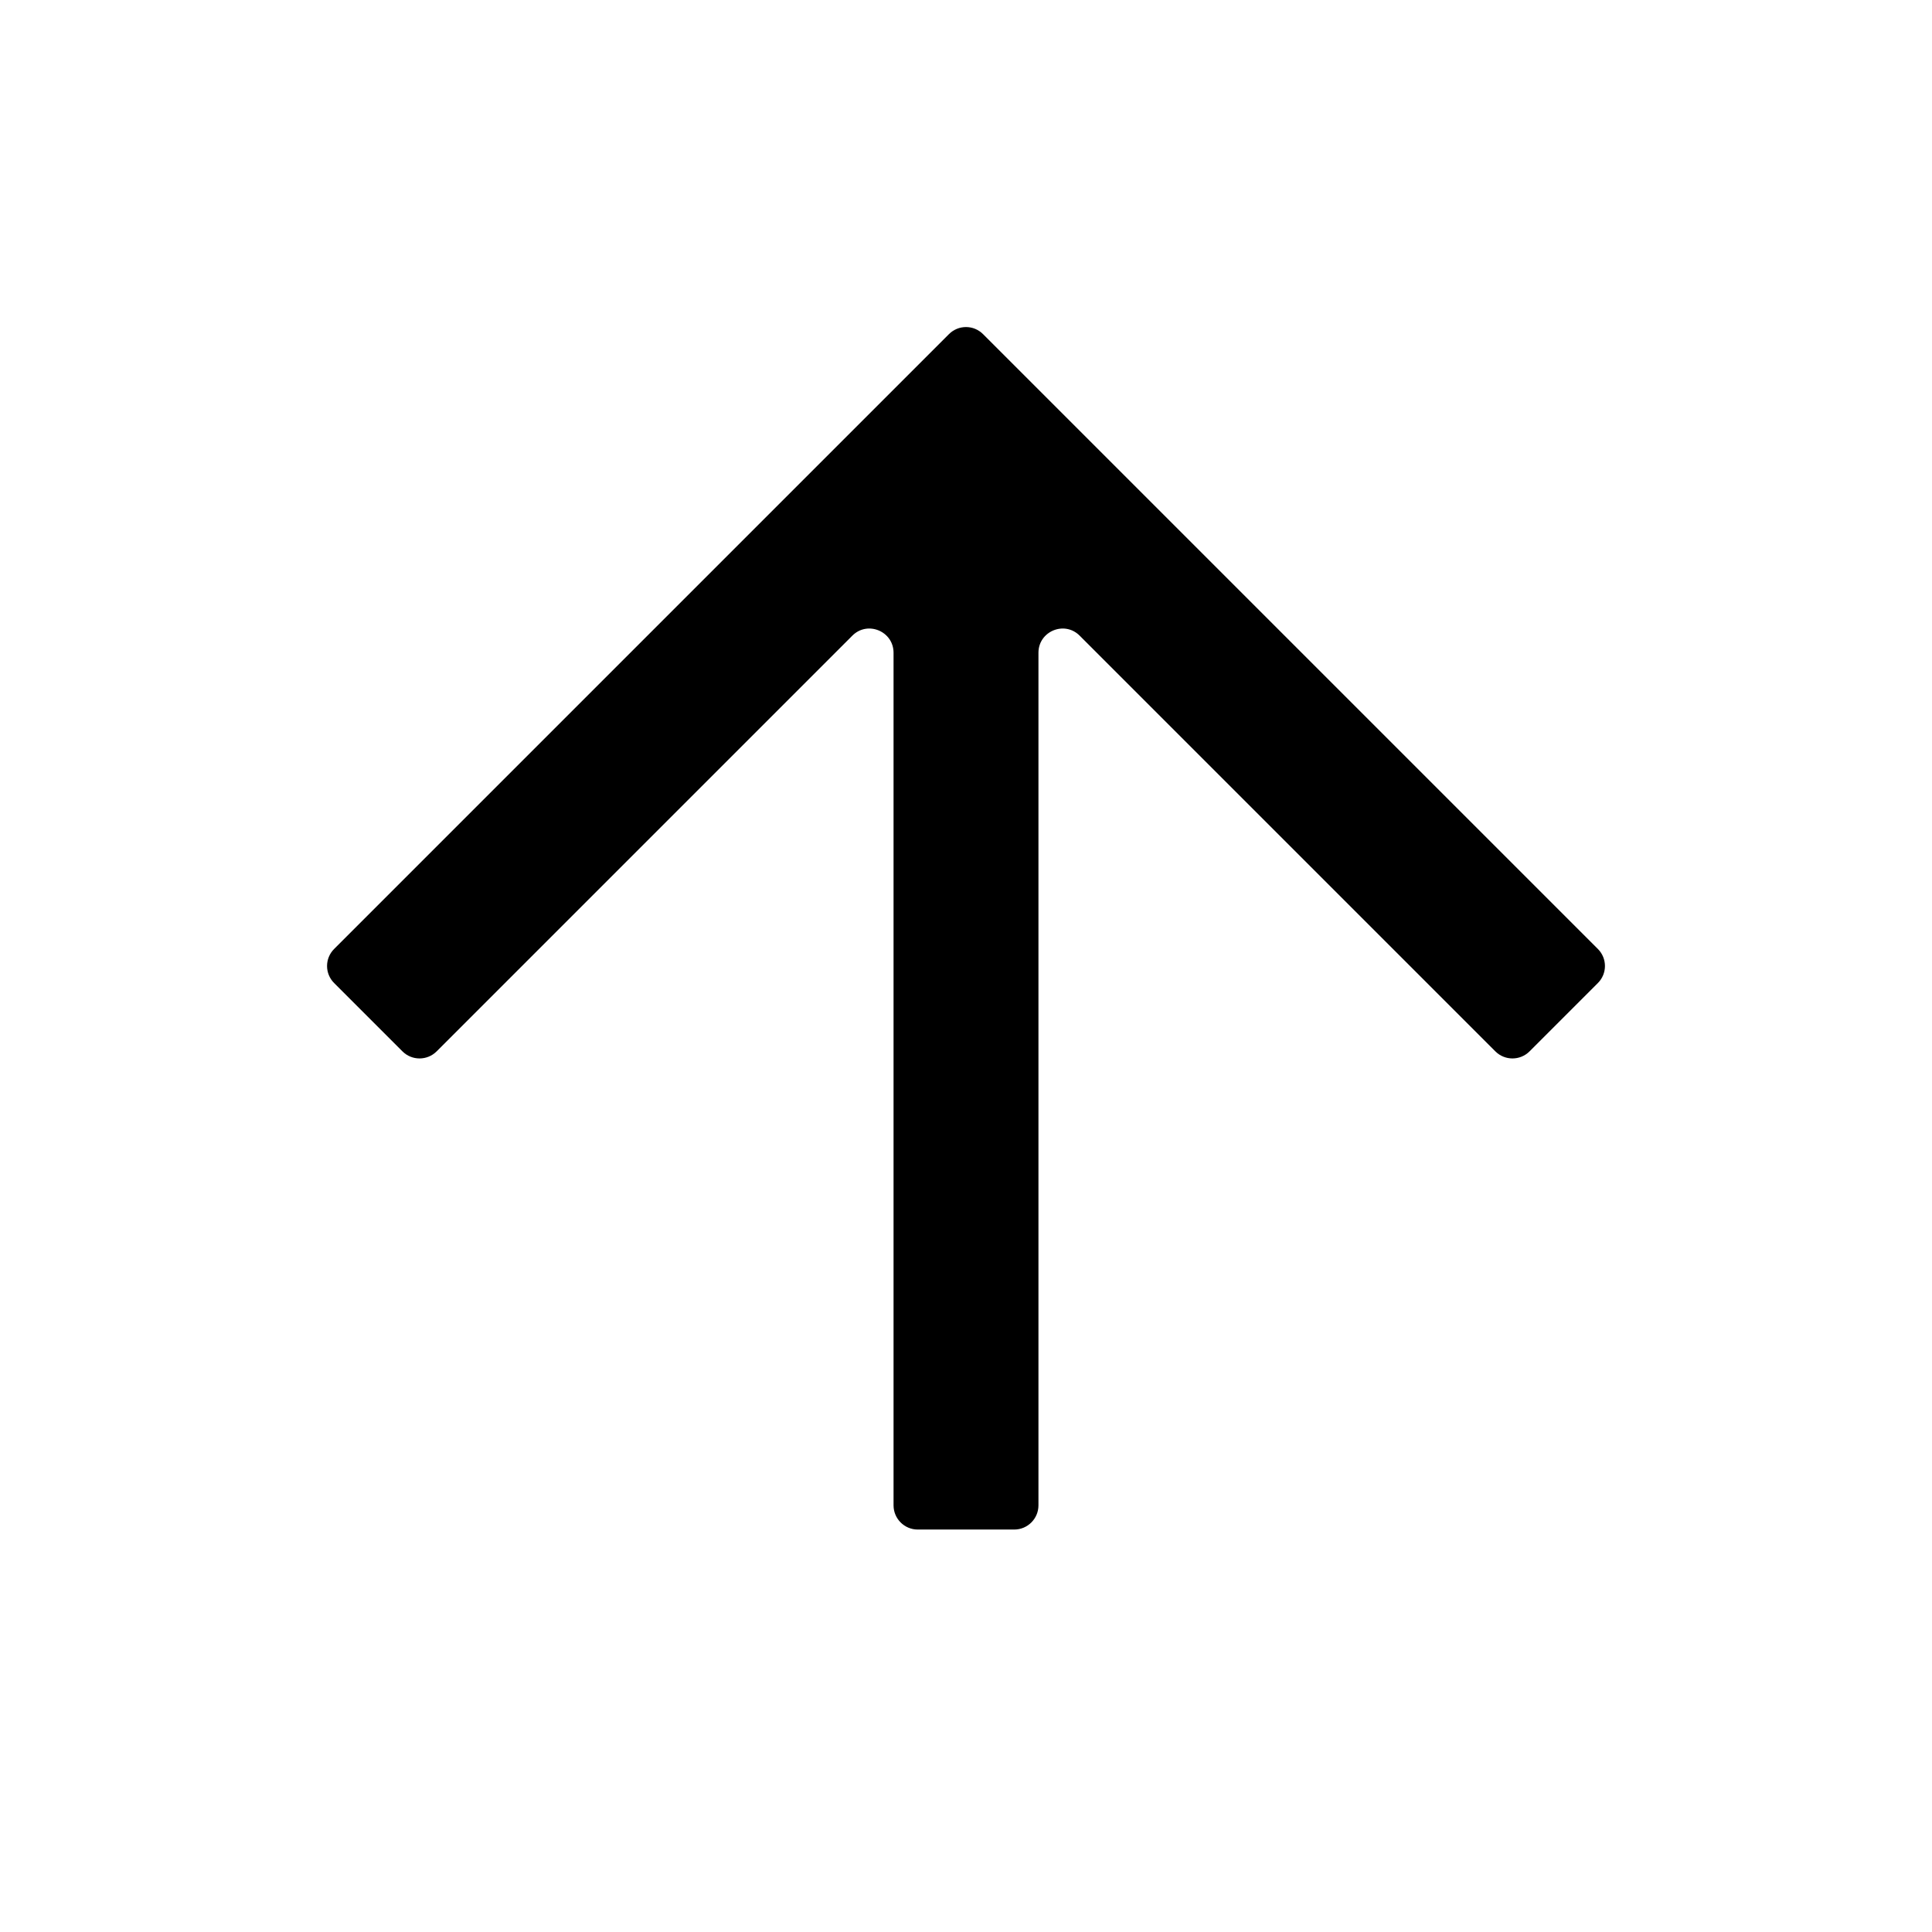 <svg width="16" height="16" viewBox="0 0 16 16" fill="none" xmlns="http://www.w3.org/2000/svg">
<path fill-rule="evenodd" clip-rule="evenodd" d="M7.4 5.406C7.4 5.228 7.185 5.138 7.059 5.264L3.616 8.707C3.538 8.785 3.411 8.785 3.333 8.707L2.767 8.141C2.689 8.063 2.689 7.937 2.767 7.859L7.576 3.05L7.859 2.767C7.937 2.689 8.063 2.689 8.141 2.767L8.424 3.05L13.233 7.859C13.311 7.937 13.311 8.063 13.233 8.141L12.667 8.707C12.589 8.785 12.462 8.785 12.384 8.707L8.941 5.264C8.815 5.138 8.6 5.228 8.6 5.406L8.6 12.467C8.6 12.577 8.51 12.667 8.4 12.667L7.6 12.667C7.49 12.667 7.4 12.577 7.4 12.467L7.4 5.406Z" fill="currentColor"/>
</svg>
